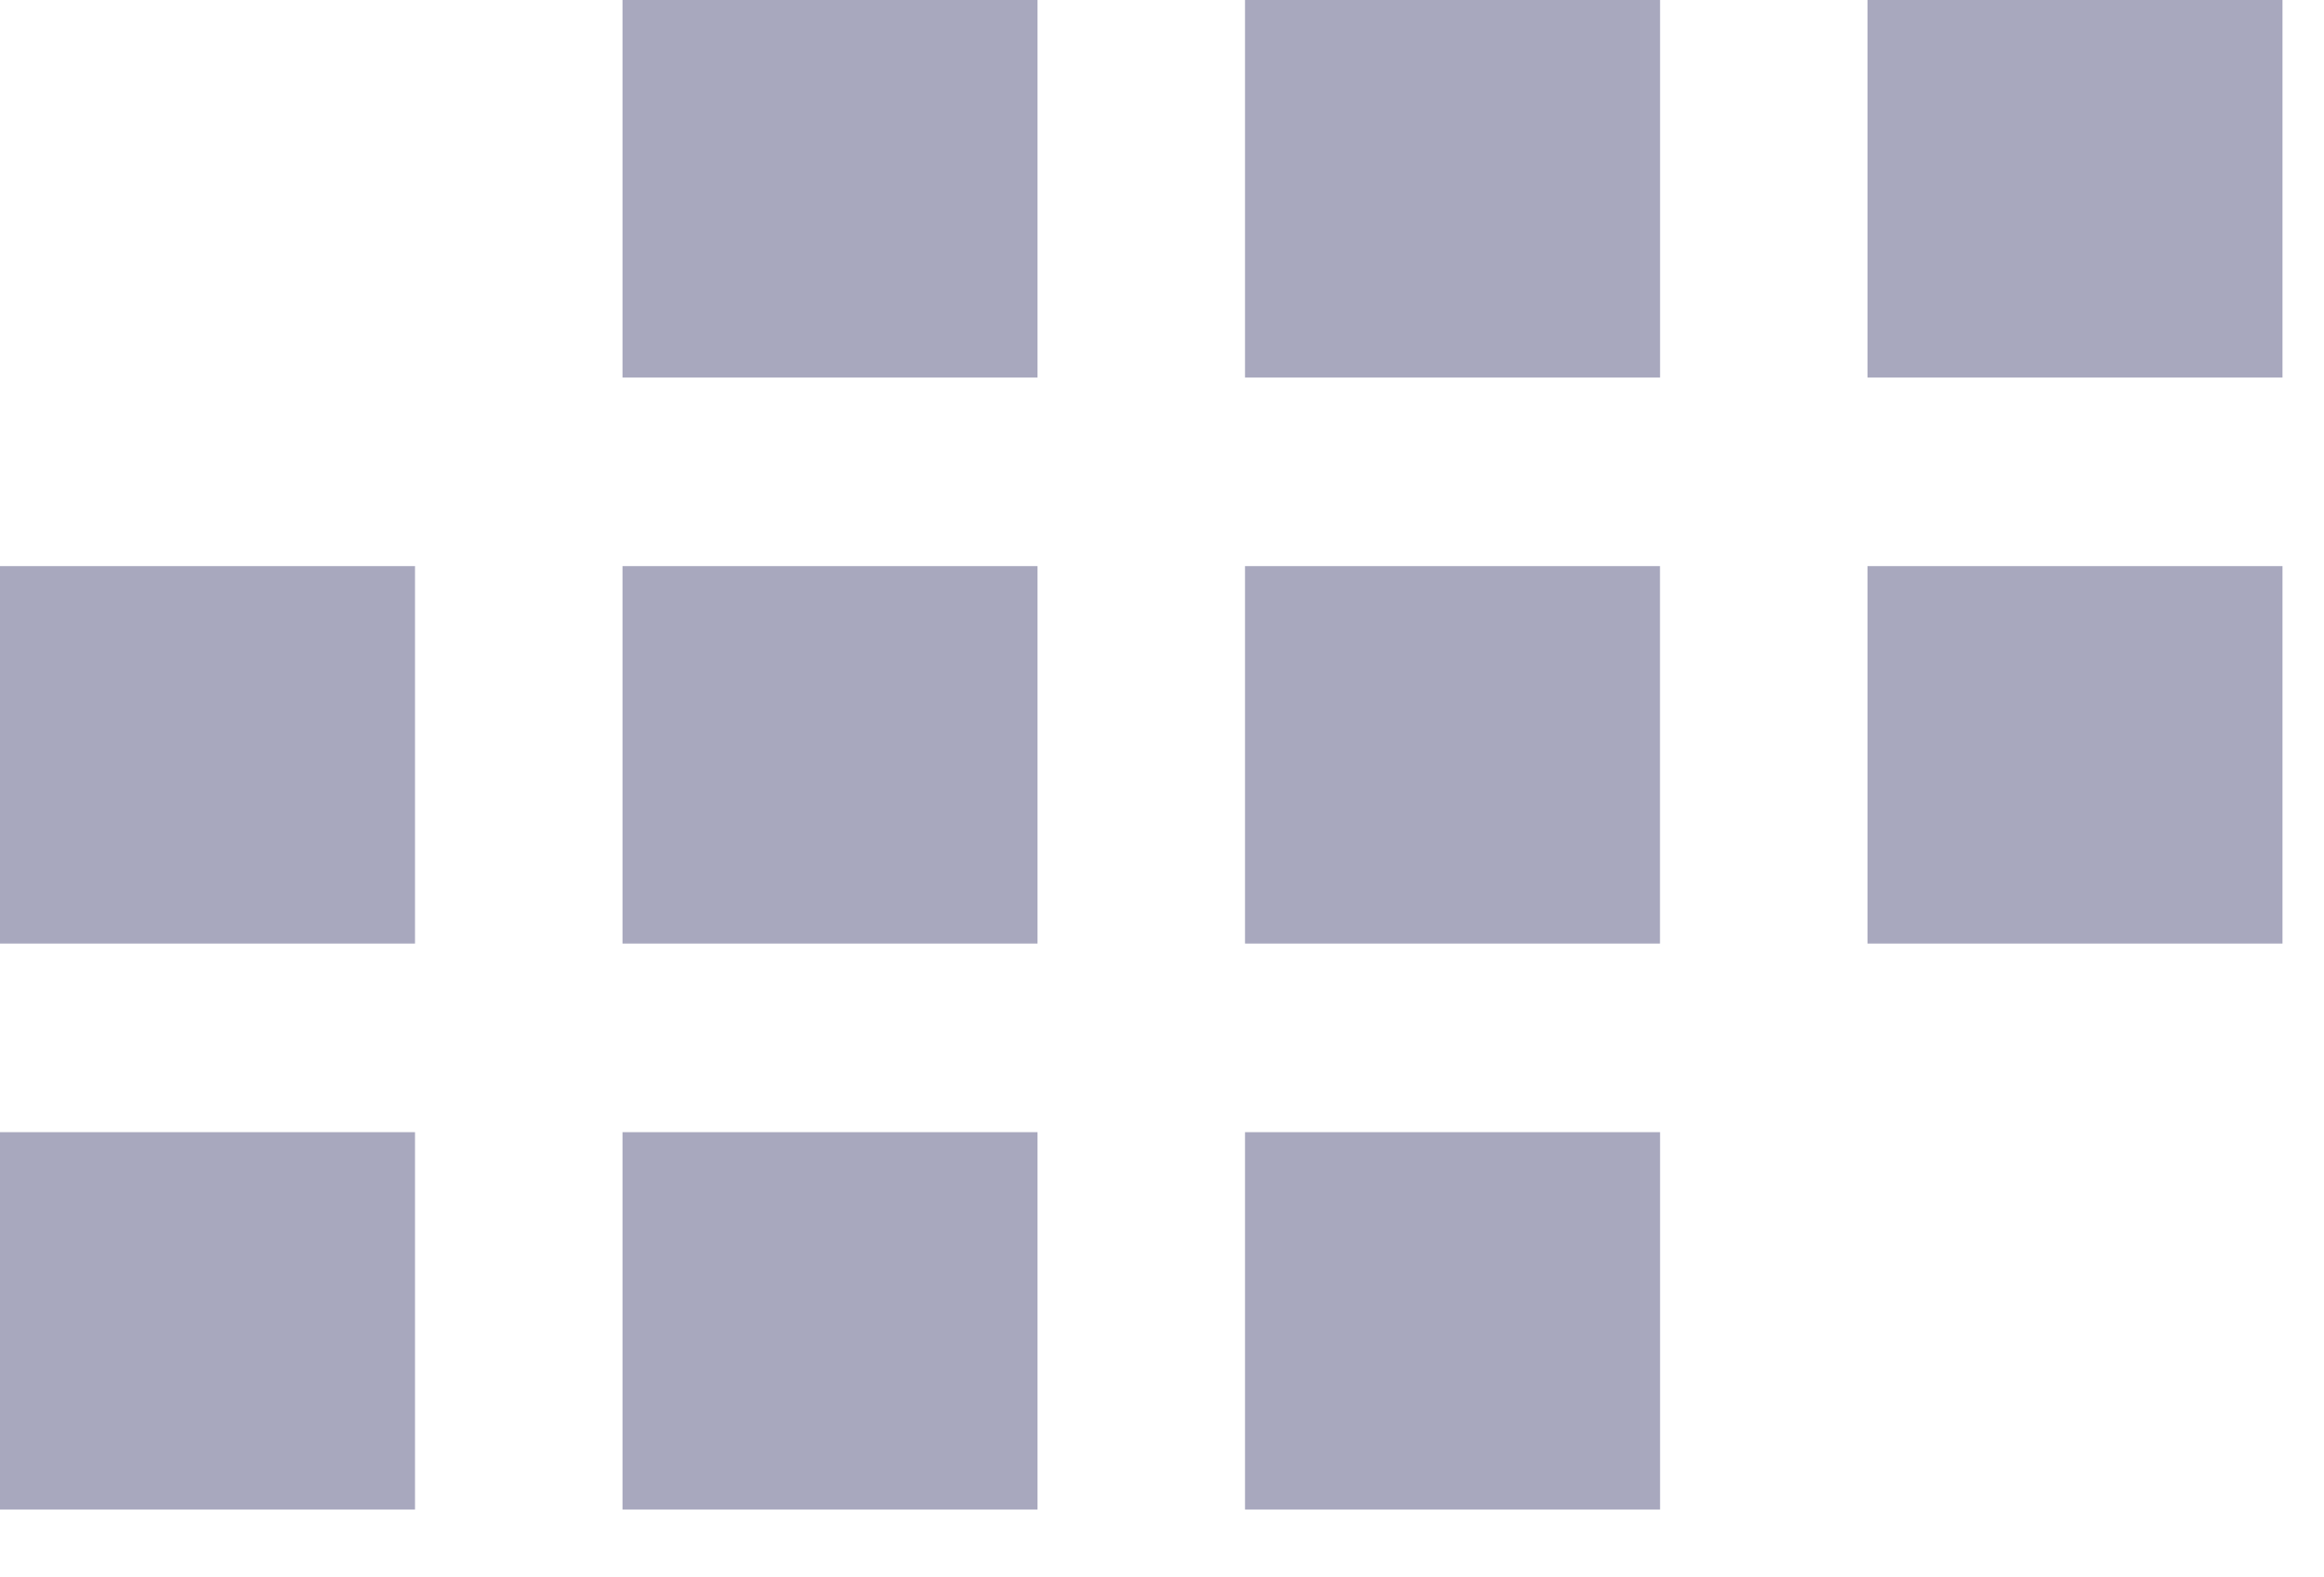 <svg width="28" height="19" viewBox="0 0 28 19" fill="none" xmlns="http://www.w3.org/2000/svg">
<path fill-rule="evenodd" clip-rule="evenodd" d="M15 18.183V13.637H20.001V18.183H15ZM7.5 18.183V13.637H12.5V18.183H7.5ZM0 18.183V13.637H5V18.183H0ZM15 11.365V6.819H20V11.365H15ZM7.5 11.365V6.819H12.5V11.365H7.5ZM0 11.365V6.819H5V11.365H0ZM22.5 4.547V0H27.5V4.547H22.5ZM22.5 11.365V6.819H27.5V11.365H22.5ZM15 4.547V0H20.001V4.547H15ZM7.5 4.547V0H12.5V4.547H7.5Z" fill="#A8A8BE"/>
</svg>
